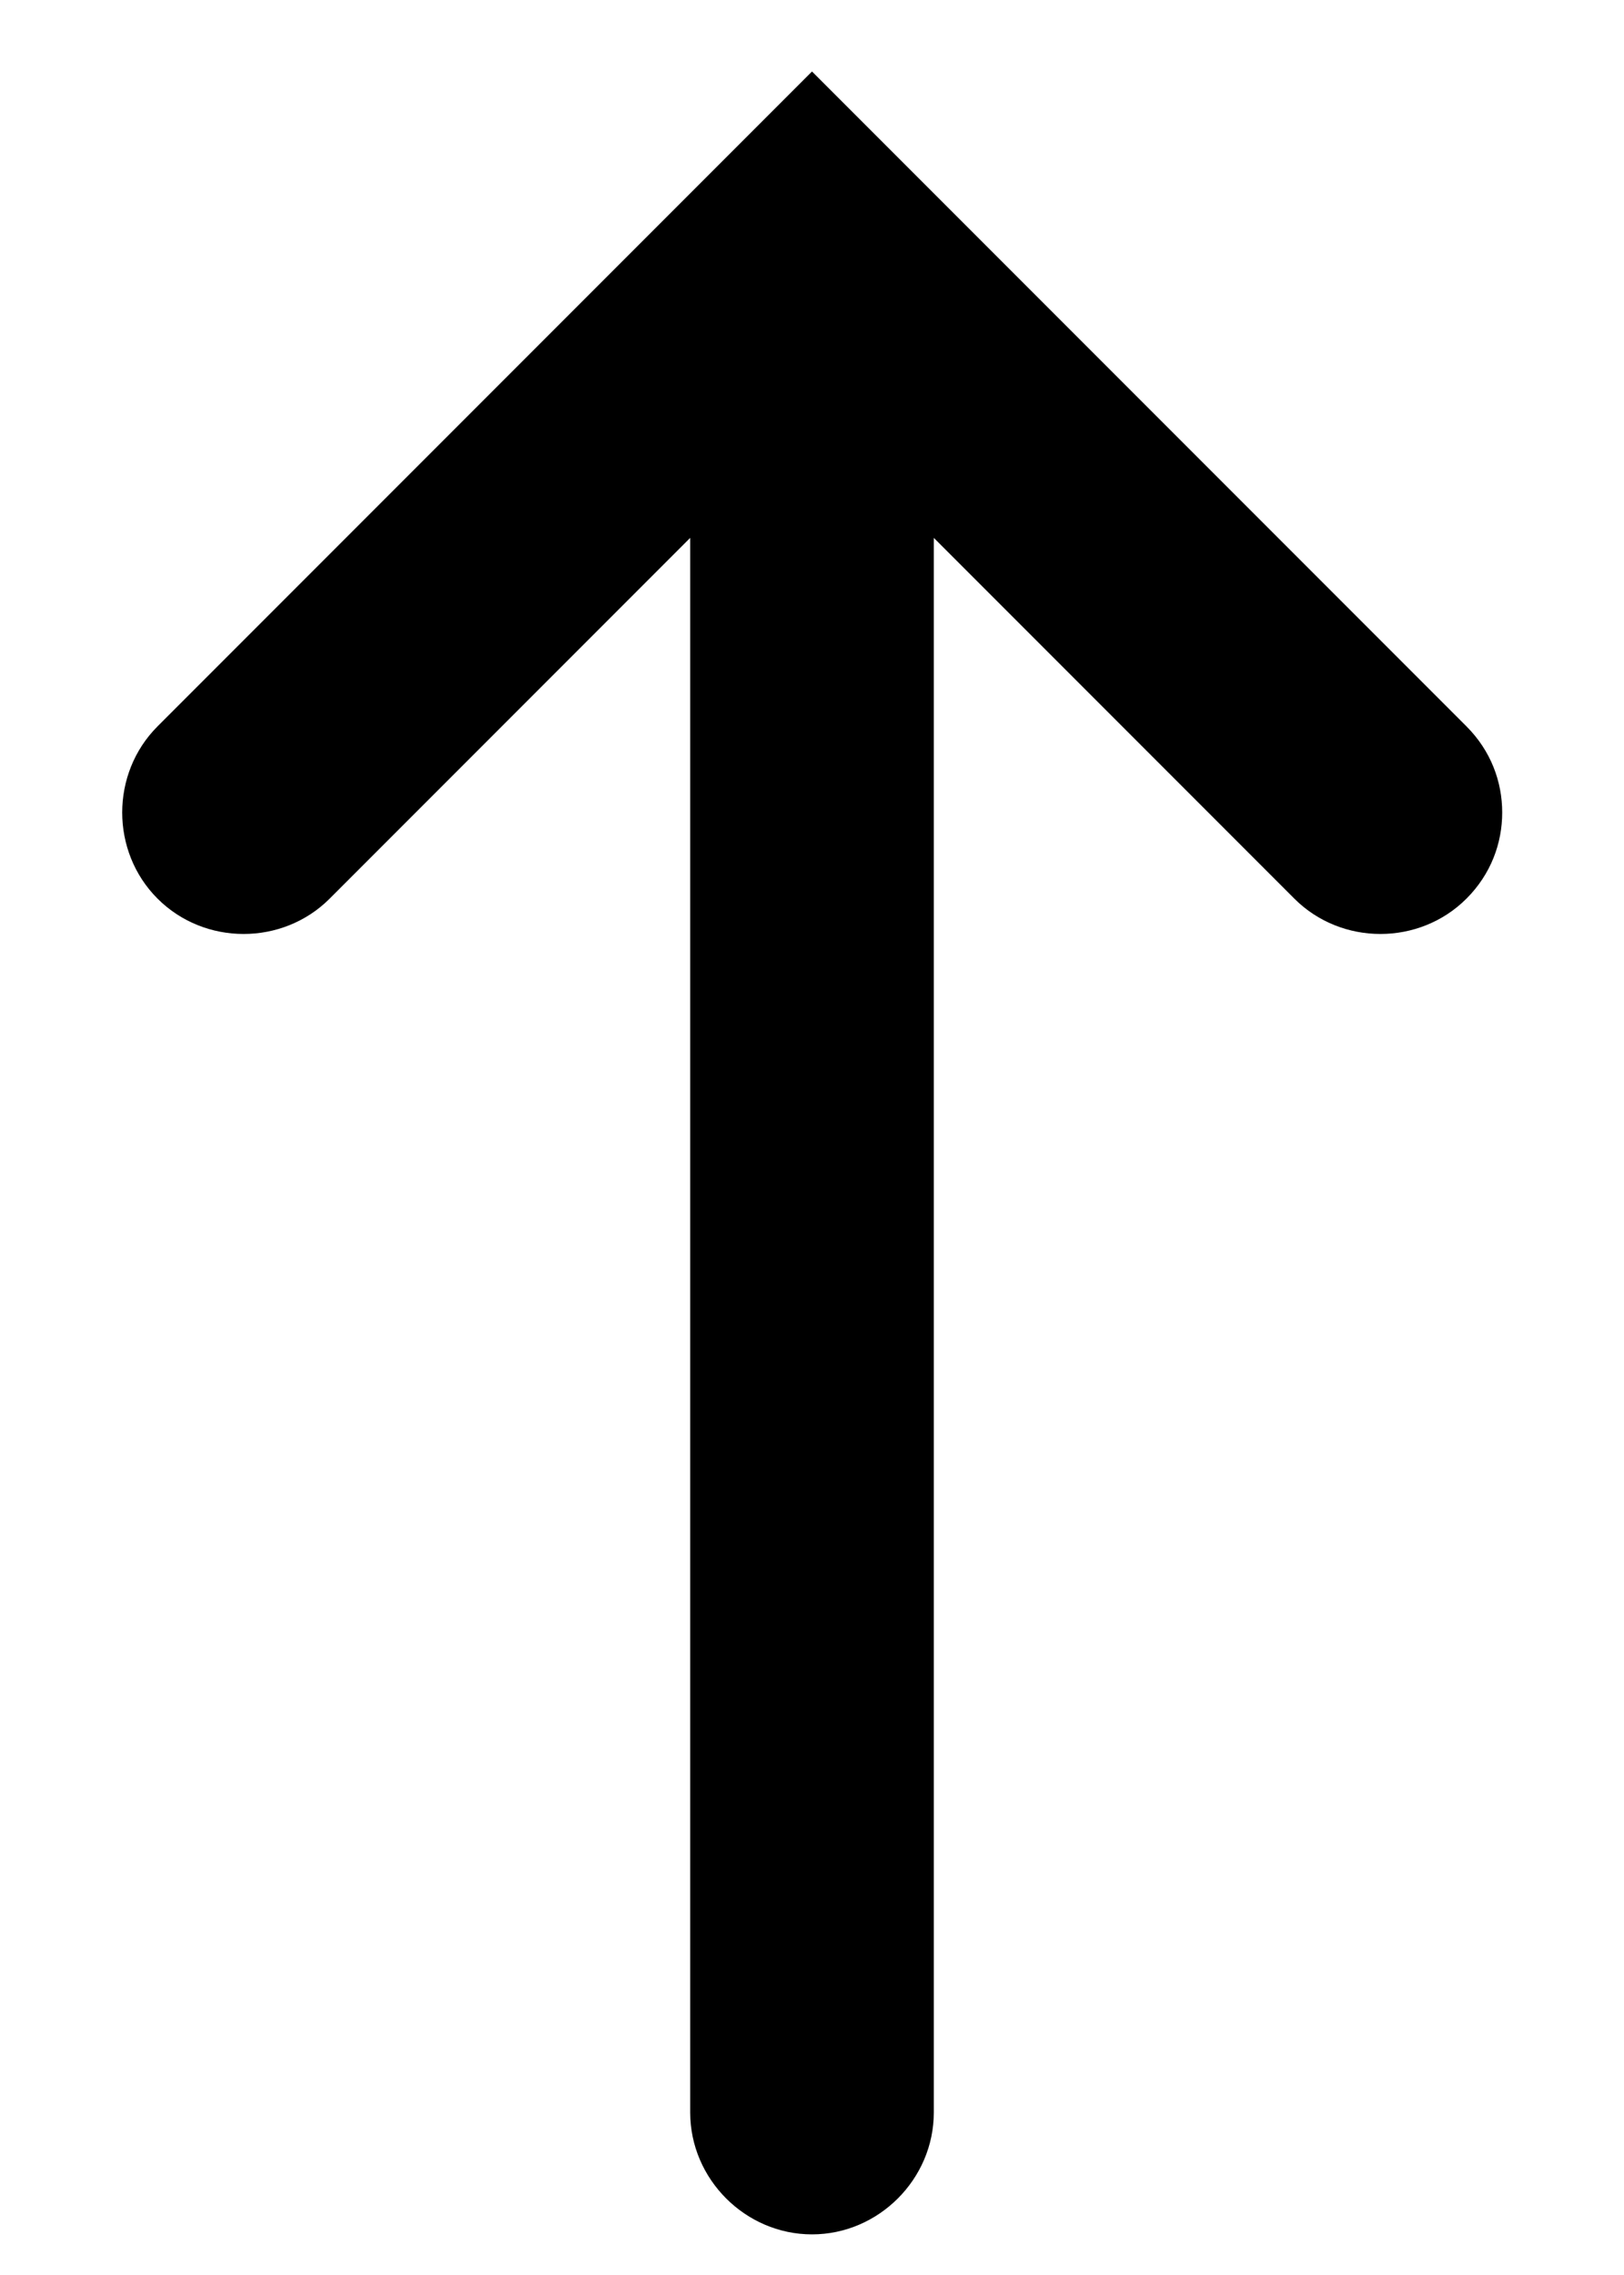 <svg width="10" height="14" viewBox="0 0 10 14" xmlns="http://www.w3.org/2000/svg">
<path d="M0.97 4.47C0.68 4.76 0.68 5.24 0.97 5.53C1.26 5.82 1.74 5.82 2.03 5.53L4.25 3.31L4.25 13C4.25 13.41 4.59 13.75 5 13.75C5.41 13.75 5.75 13.41 5.75 13L5.75 3.31L7.97 5.53C8.26 5.82 8.74 5.82 9.03 5.53C9.18 5.38 9.25 5.19 9.25 5C9.25 4.81 9.18 4.62 9.03 4.47L5 0.44L0.97 4.47Z" />
</svg>
